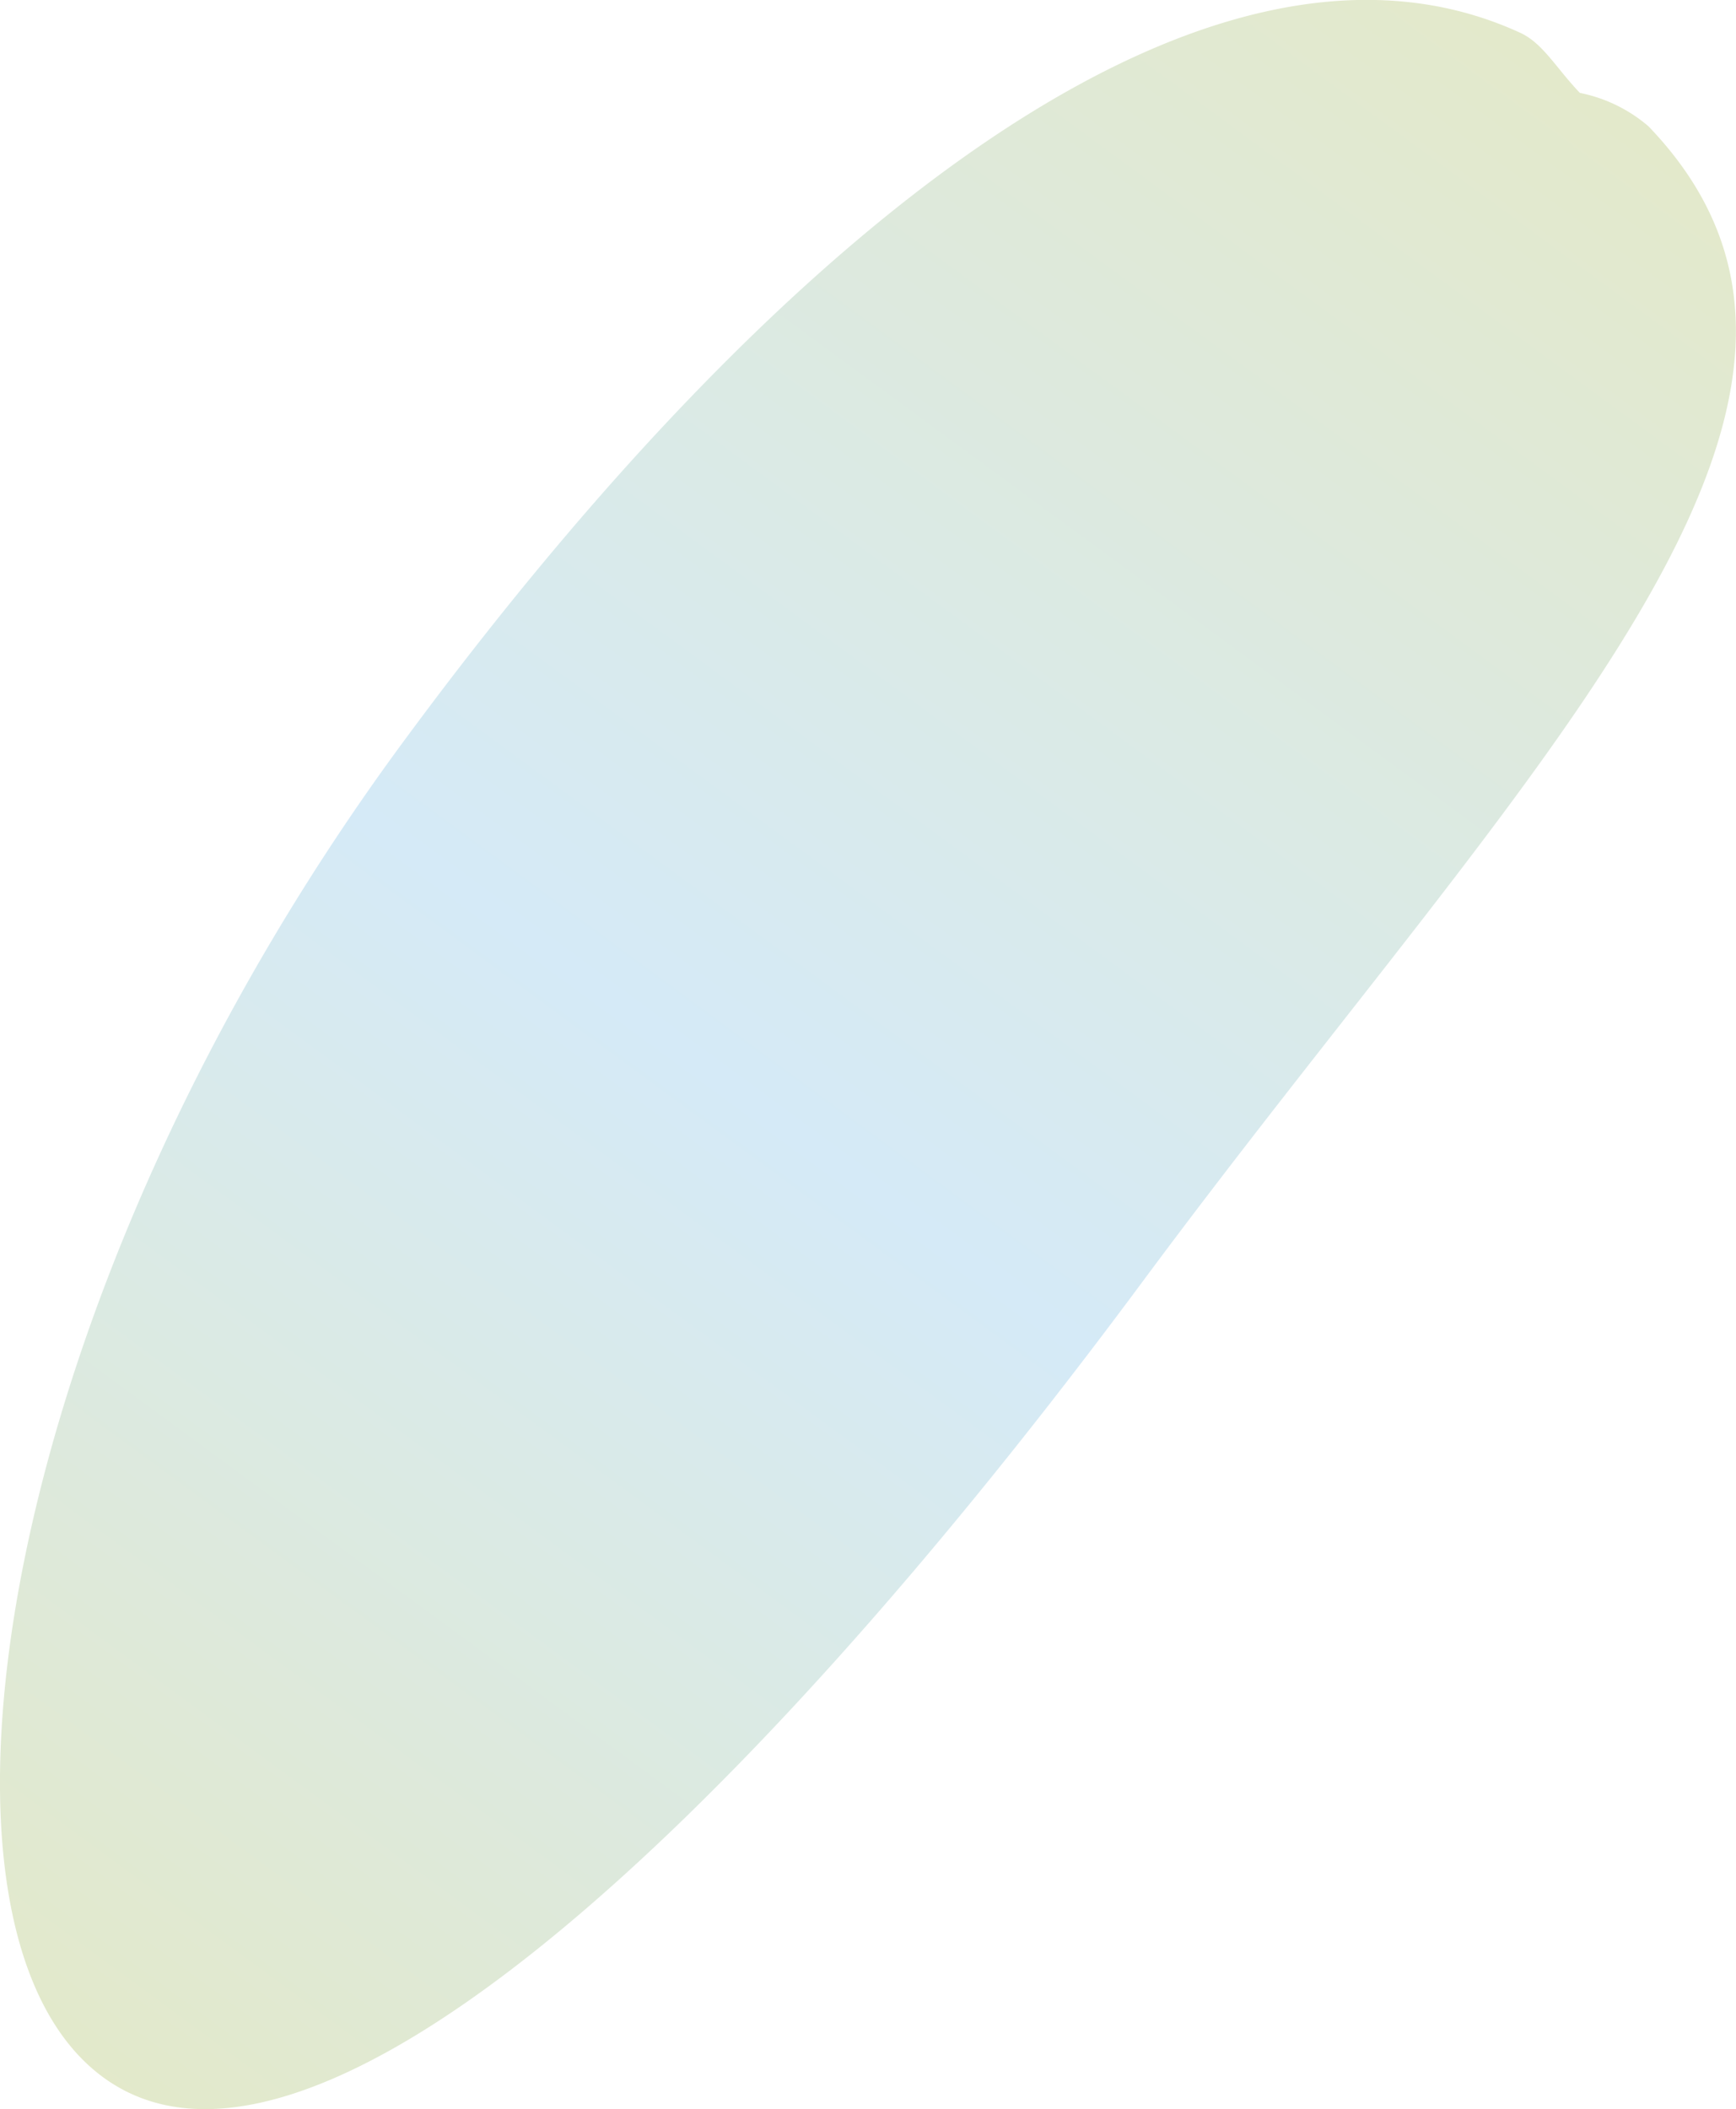 <svg xmlns="http://www.w3.org/2000/svg" xmlns:xlink="http://www.w3.org/1999/xlink" viewBox="0 0 77.39 93.99"><defs><style>.cls-1{fill:url(#linear-gradient);}</style><linearGradient id="linear-gradient" x1="-58.55" y1="220.35" x2="-58.55" y2="65.55" gradientTransform="matrix(0.94, 0.69, -0.43, 0.58, 150.17, 3.97)" gradientUnits="userSpaceOnUse"><stop offset="0" stop-color="#e3e9c9"/><stop offset="0.48" stop-color="#d5eaf7"/><stop offset="1" stop-color="#e3e9cb"/></linearGradient></defs><g id="Layer_2" data-name="Layer 2"><g id="Layer_1-2" data-name="Layer 1"><path id="_21" data-name="21" class="cls-1" d="M50.93,57.12C32.65,81.77,13.61,99.26,4.56,92.54S-.13,57.47,18.16,32.81c17-23,35.92-37.66,49.63-31.34,1,.47,1.58,1.56,2.64,2.67a6.71,6.71,0,0,1,3.06,1.49C85.3,17.93,68.07,34,50.93,57.12Z"/></g></g></svg>